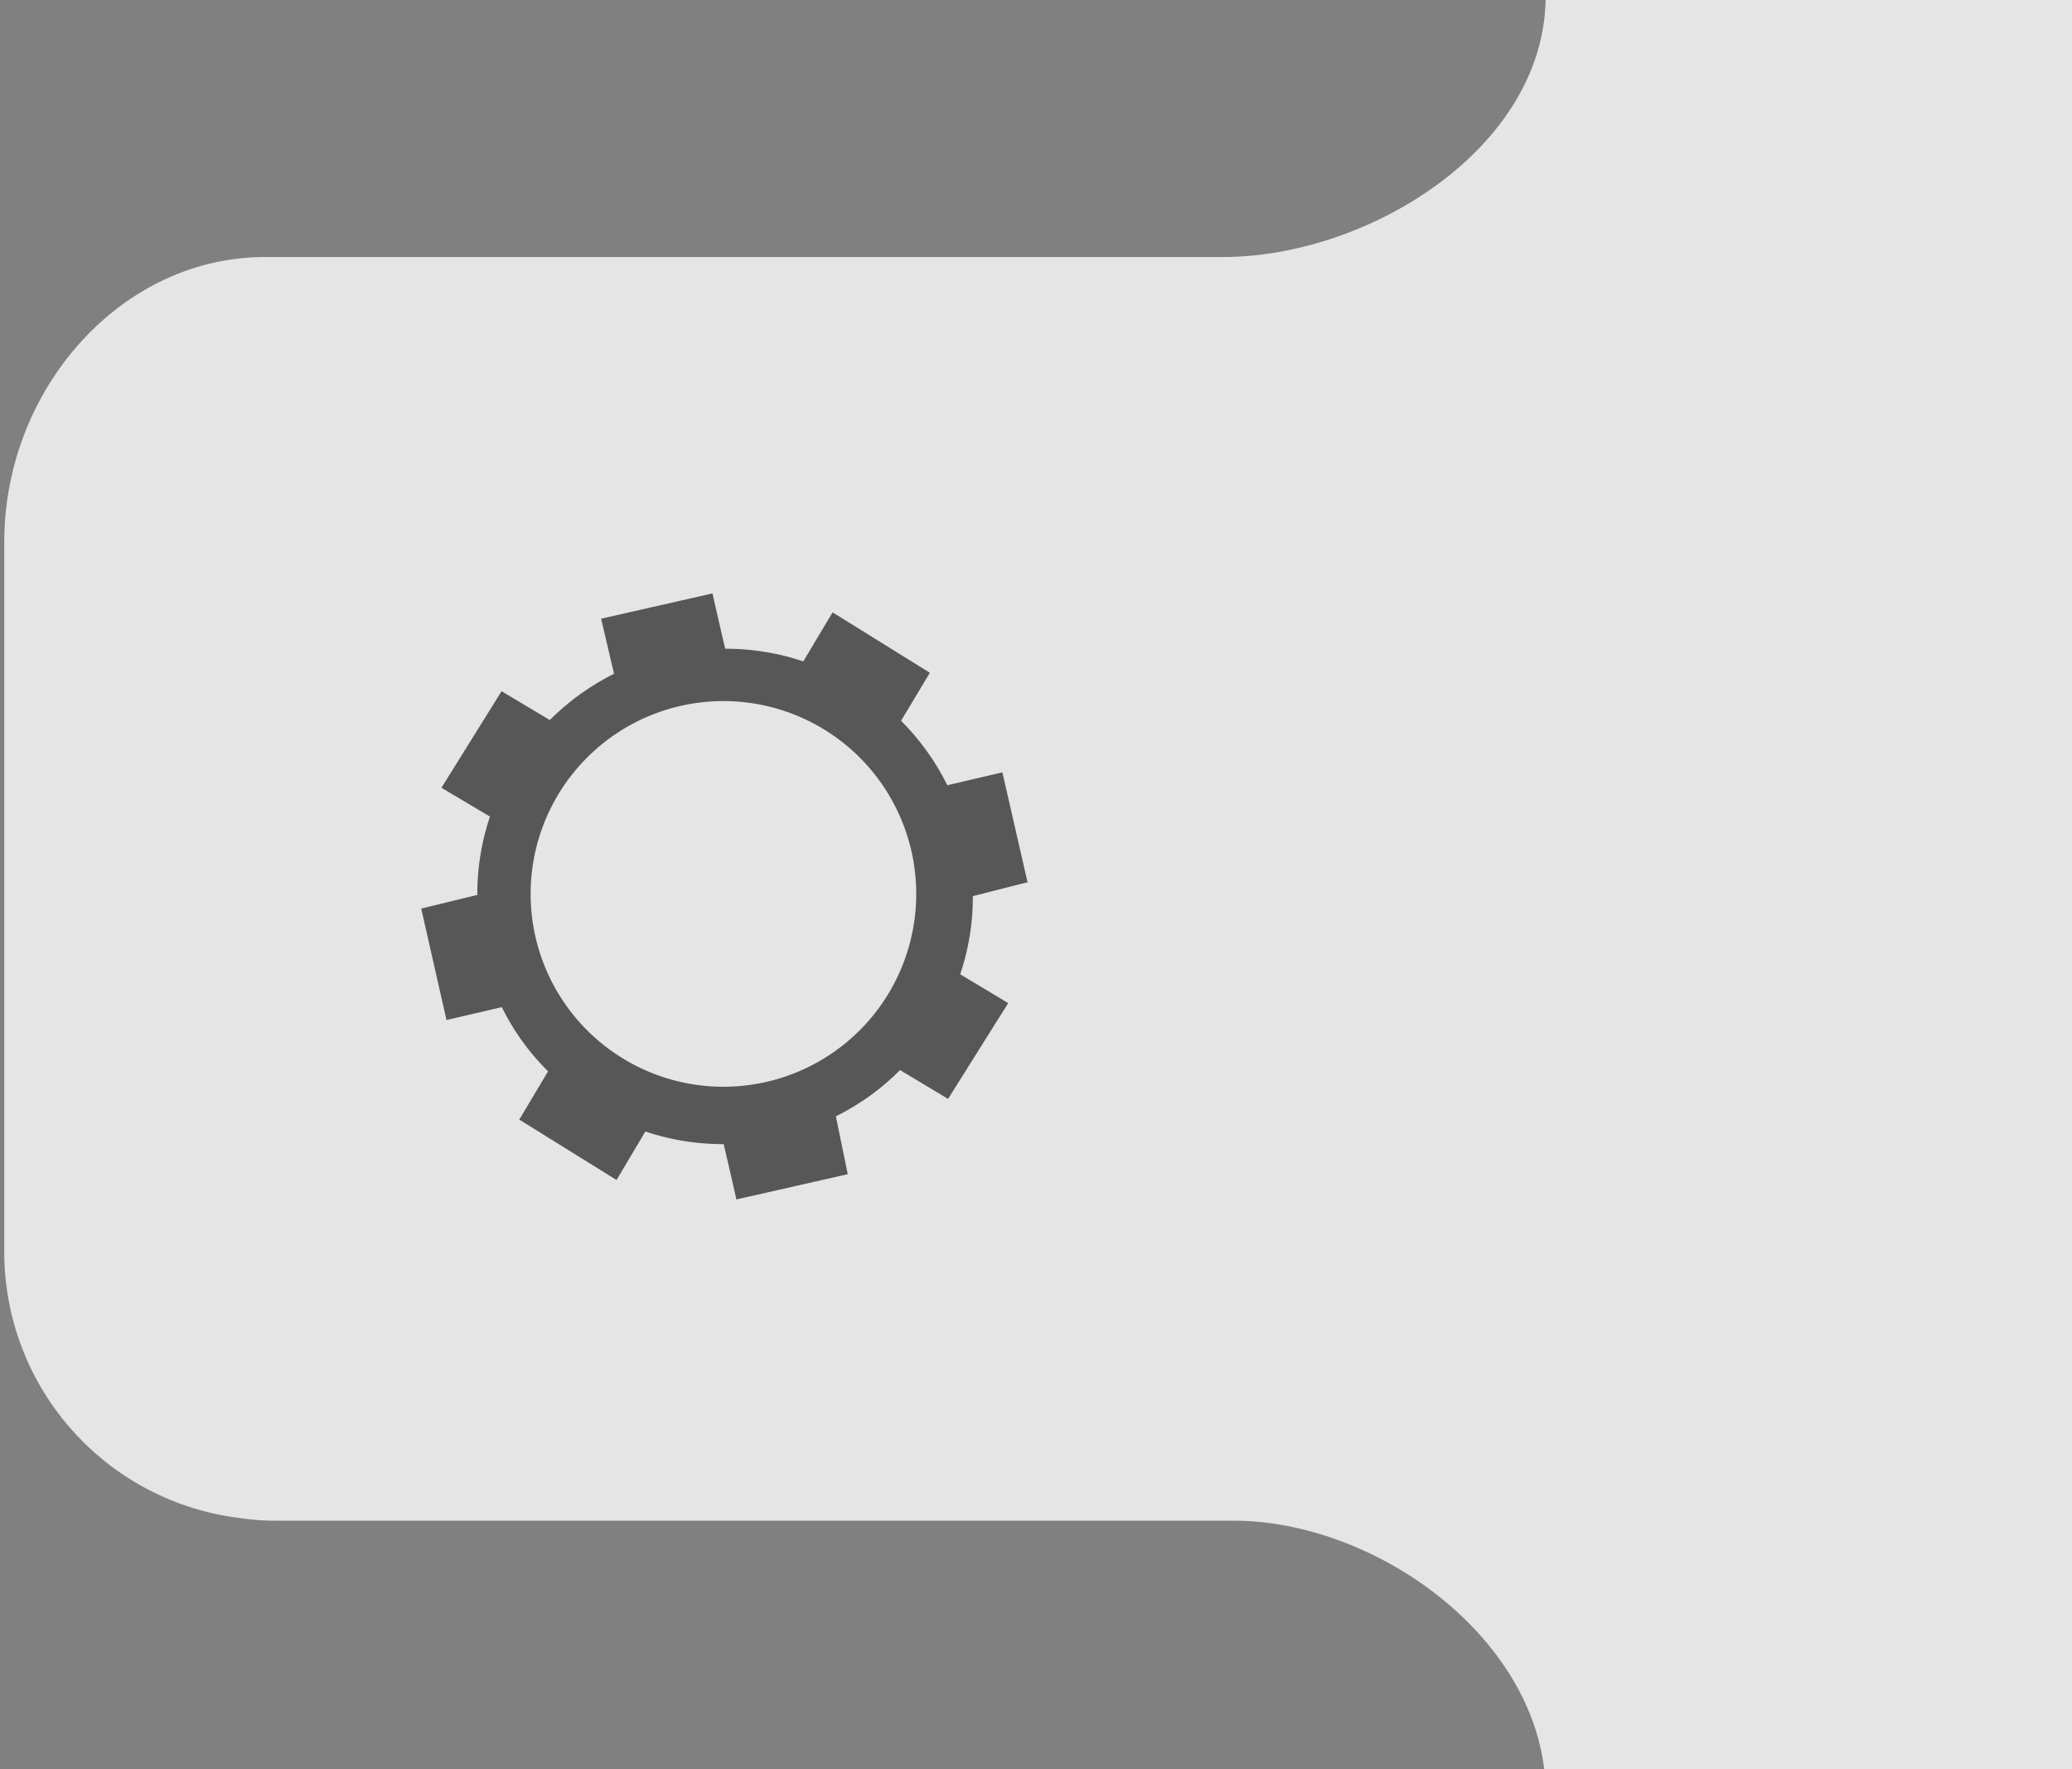 <svg id="Warstwa_1" data-name="Warstwa 1" xmlns="http://www.w3.org/2000/svg" viewBox="0 0 82 70"><rect x="0" y="0" width="82" height="70" fill="#808080" stroke="none"/><defs><style>.cls-1{fill:#fff;}.cls-2{fill:#e5e5e5;}.cls-3{fill:#575757;}</style></defs><title>Obszar roboczy 1 kopia 58</title><polygon class="cls-1" points="31.35 27.41 32.05 27.59 40.98 29.96 41.58 27.76 32.65 25.39 31.93 25.19 31.35 27.41"/><polygon class="cls-1" points="27.93 27.41 27.23 27.59 18.3 29.96 17.7 27.76 26.63 25.39 27.35 25.19 27.93 27.41"/><path class="cls-2" d="M82.17,18.49V-10.83h-21V-.16c0,6-7,10.33-12.78,10.33H10.5C4.73,10.17.17,15.46.17,21.43v27.9A10.61,10.61,0,0,0,9.53,60.07a9.32,9.32,0,0,0,1.38.1h37.9c5.77,0,12.36,4.84,12.36,10.8v10.2h21Z"/><path class="cls-3" d="M40.67,34.93l-1-4.37-2.18.51a9.65,9.65,0,0,0-1.83-2.55l1.14-1.9-3.85-2.39-1.16,1.94a9.58,9.58,0,0,0-3.09-.5c-.51-2.18-.5-2.19-.5-2.19l-4.41,1,.51,2.18a9.77,9.77,0,0,0-2.54,1.83l-1.91-1.14-2.38,3.82,1.92,1.14a9.61,9.61,0,0,0-.5,3.1l-2.22.54,1,4.41,2.19-.51a9.43,9.43,0,0,0,1.83,2.54L20.55,44.3l3.85,2.39,1.14-1.92a9.63,9.63,0,0,0,3.1.5c.51,2.19.5,2.19.5,2.19l4.41-1-.47-2.29a9.57,9.57,0,0,0,2.54-1.83l1.9,1.14,2.38-3.79L38,38.55a9.54,9.54,0,0,0,.5-3.09c2.18-.56,2.18-.55,2.18-.55M21,35.4A7.63,7.63,0,1,1,28.67,43,7.63,7.63,0,0,1,21,35.4h0"/></svg>